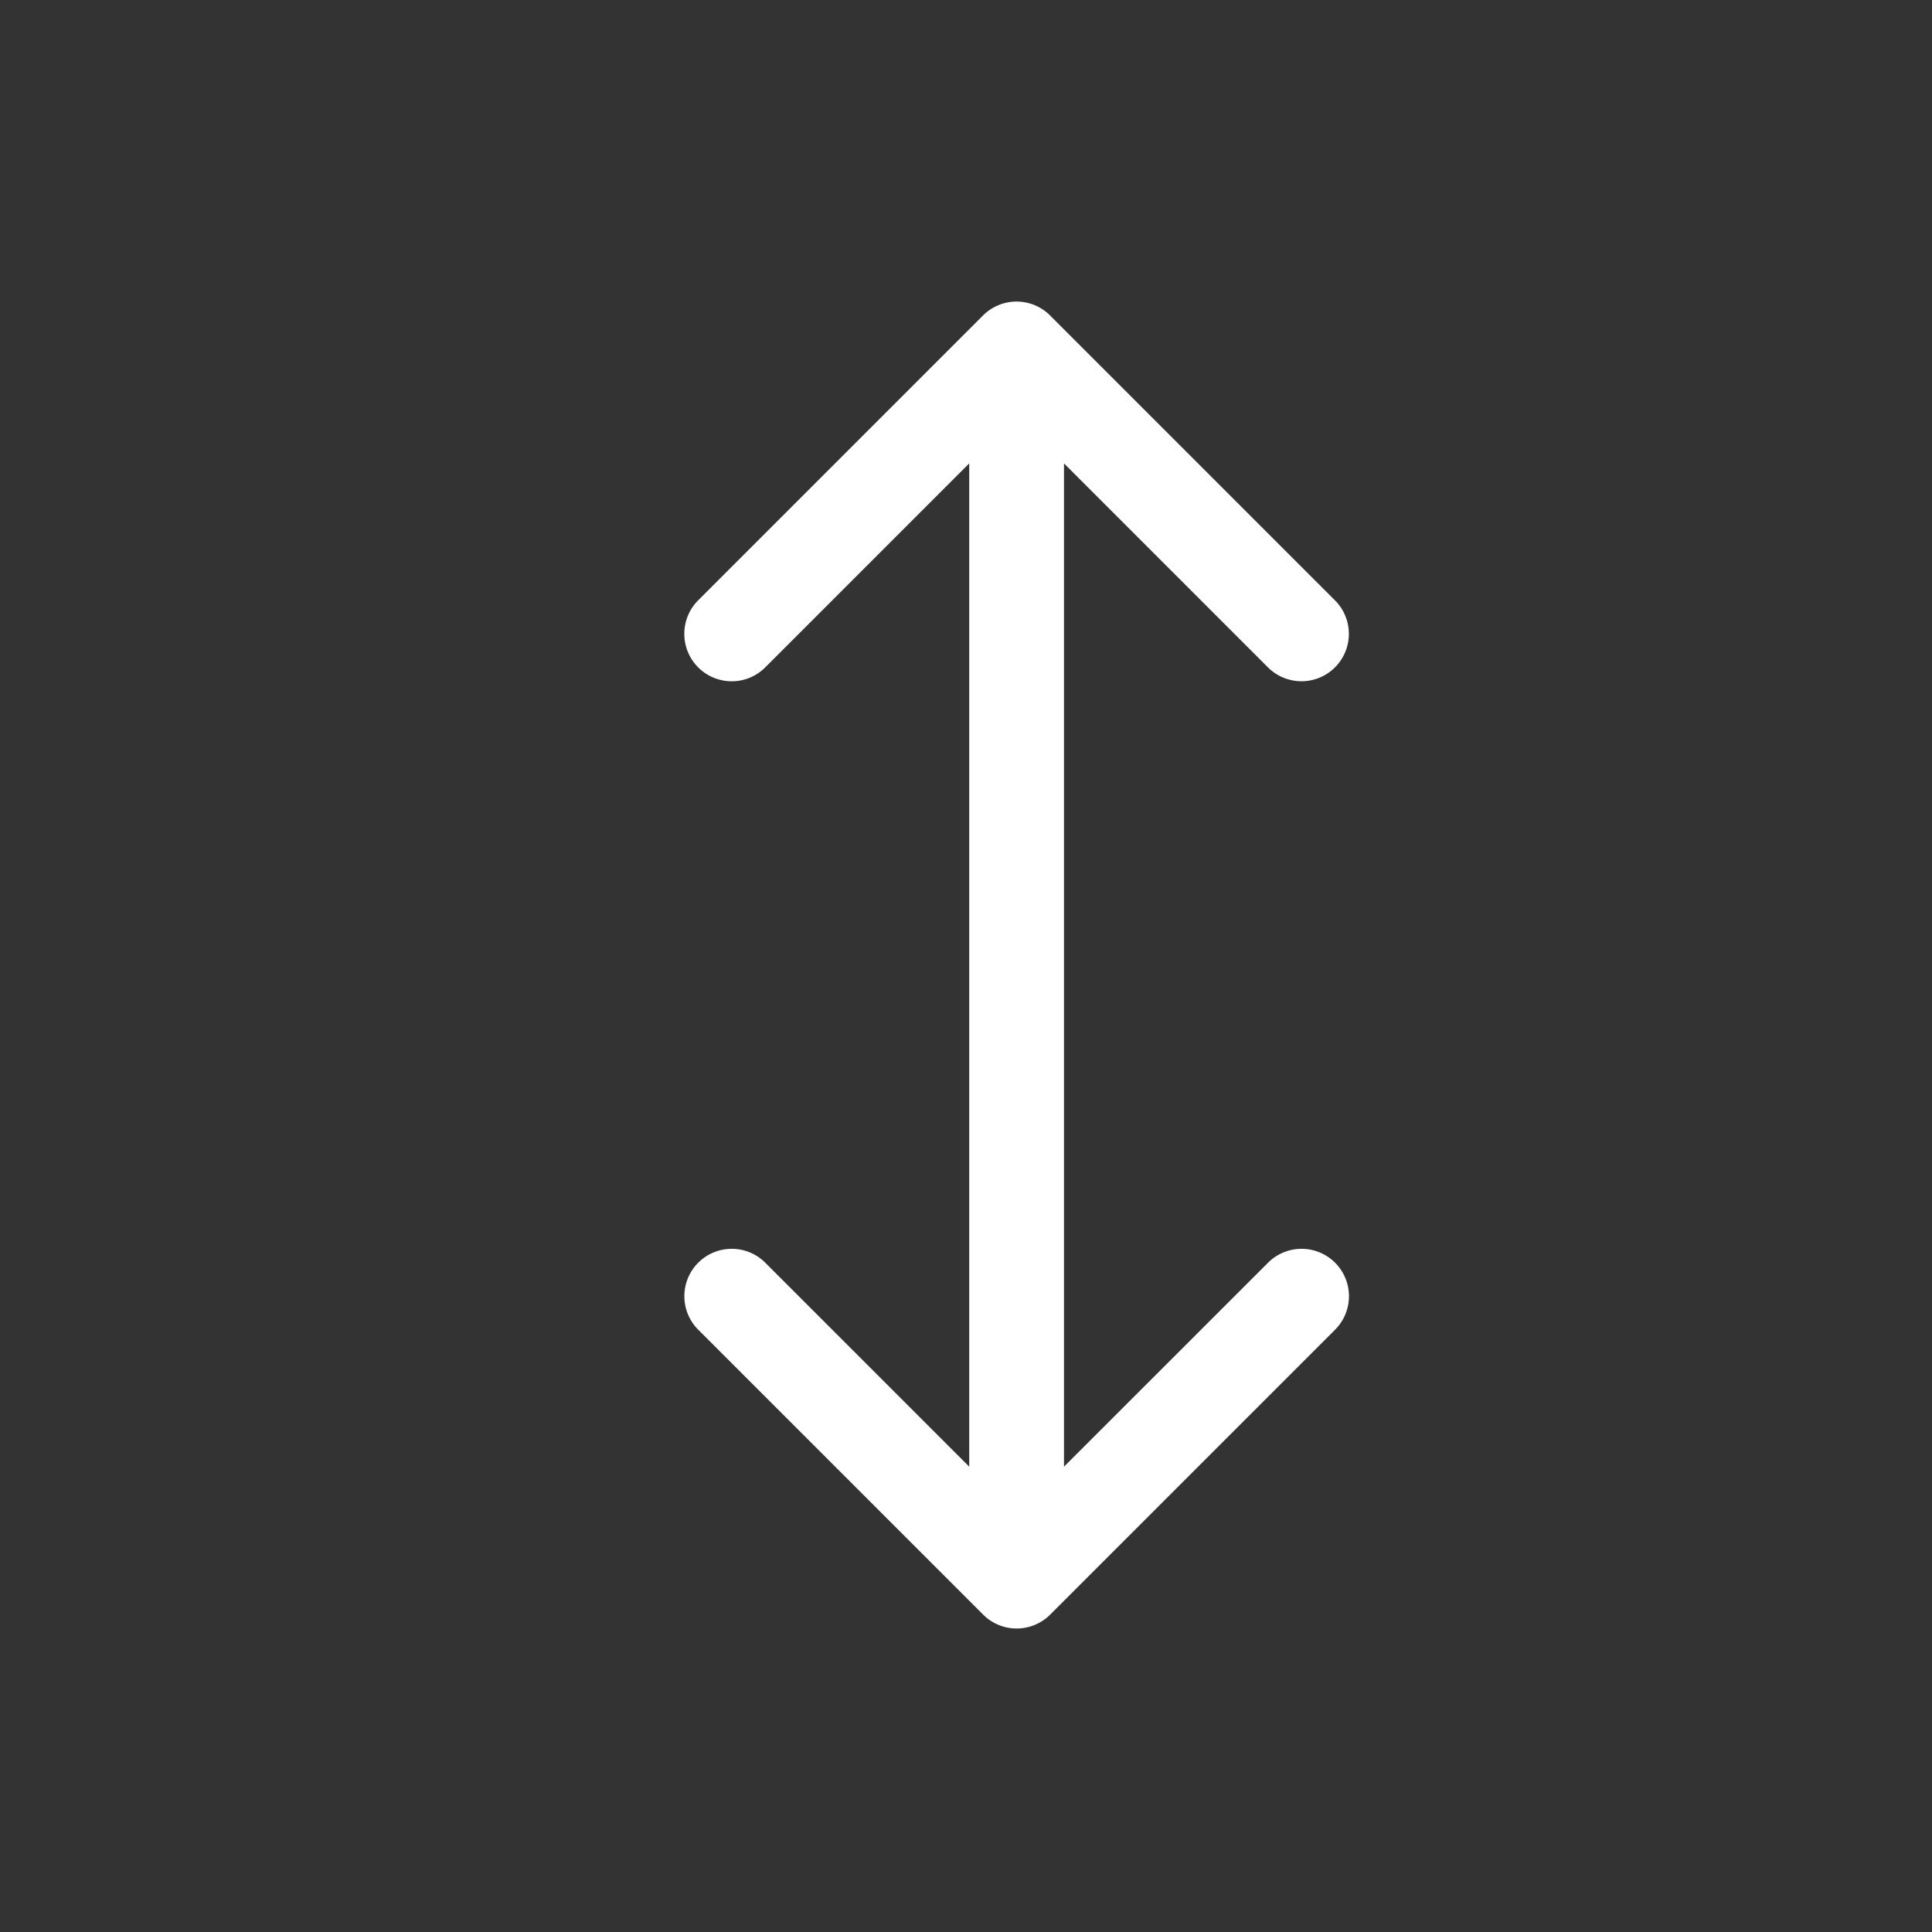 <?xml version="1.0" encoding="UTF-8" standalone="no"?>
<svg
   style="display:inline;enable-background:new"
   version="1.0"
   id="svg2"
   height="18"
   width="18"
   xmlns="http://www.w3.org/2000/svg"
   xmlns:svg="http://www.w3.org/2000/svg"
   xmlns:rdf="http://www.w3.org/1999/02/22-rdf-syntax-ns#"
   xmlns:cc="http://creativecommons.org/ns#"
   xmlns:dc="http://purl.org/dc/elements/1.1/">
  <rect width="100%" height="100%" fill="#333333" stroke="none"/>
  <defs
     id="defs4" />
  <g
     id="layer8"
     style="display:inline"
     transform="translate(-510,-346.996)">
    <g
       enable-background="new"
       transform="matrix(0,-0.883,0.883,0,-34.611,515.81)"
       id="g1063">
      <path
         d="m 172,-636 h 18 v 18 h -18 z"
         fill="none"
         stroke-width="1.627"
         transform="scale(1,-1)"
         id="path1059" />
      <path
         d="m 184.496,623.994 a 0.5,0.5 0 0 0 -0.35,0.859 L 186.293,627 h -10.586 l 2.146,-2.146 a 0.5,0.5 0 1 0 -0.707,-0.707 l -3,3 a 0.5,0.5 0 0 0 0,0.707 l 3,3 a 0.5,0.5 0 1 0 0.707,-0.707 L 175.707,628 h 10.586 l -2.146,2.146 a 0.5,0.5 0 1 0 0.707,0.707 l 3,-3 a 0.5,0.5 0 0 0 0,-0.707 l -3,-3 a 0.5,0.5 0 0 0 -0.357,-0.152 z"
         fill="#ffffff"
         id="path1061" />
    </g>
  </g>
</svg>
